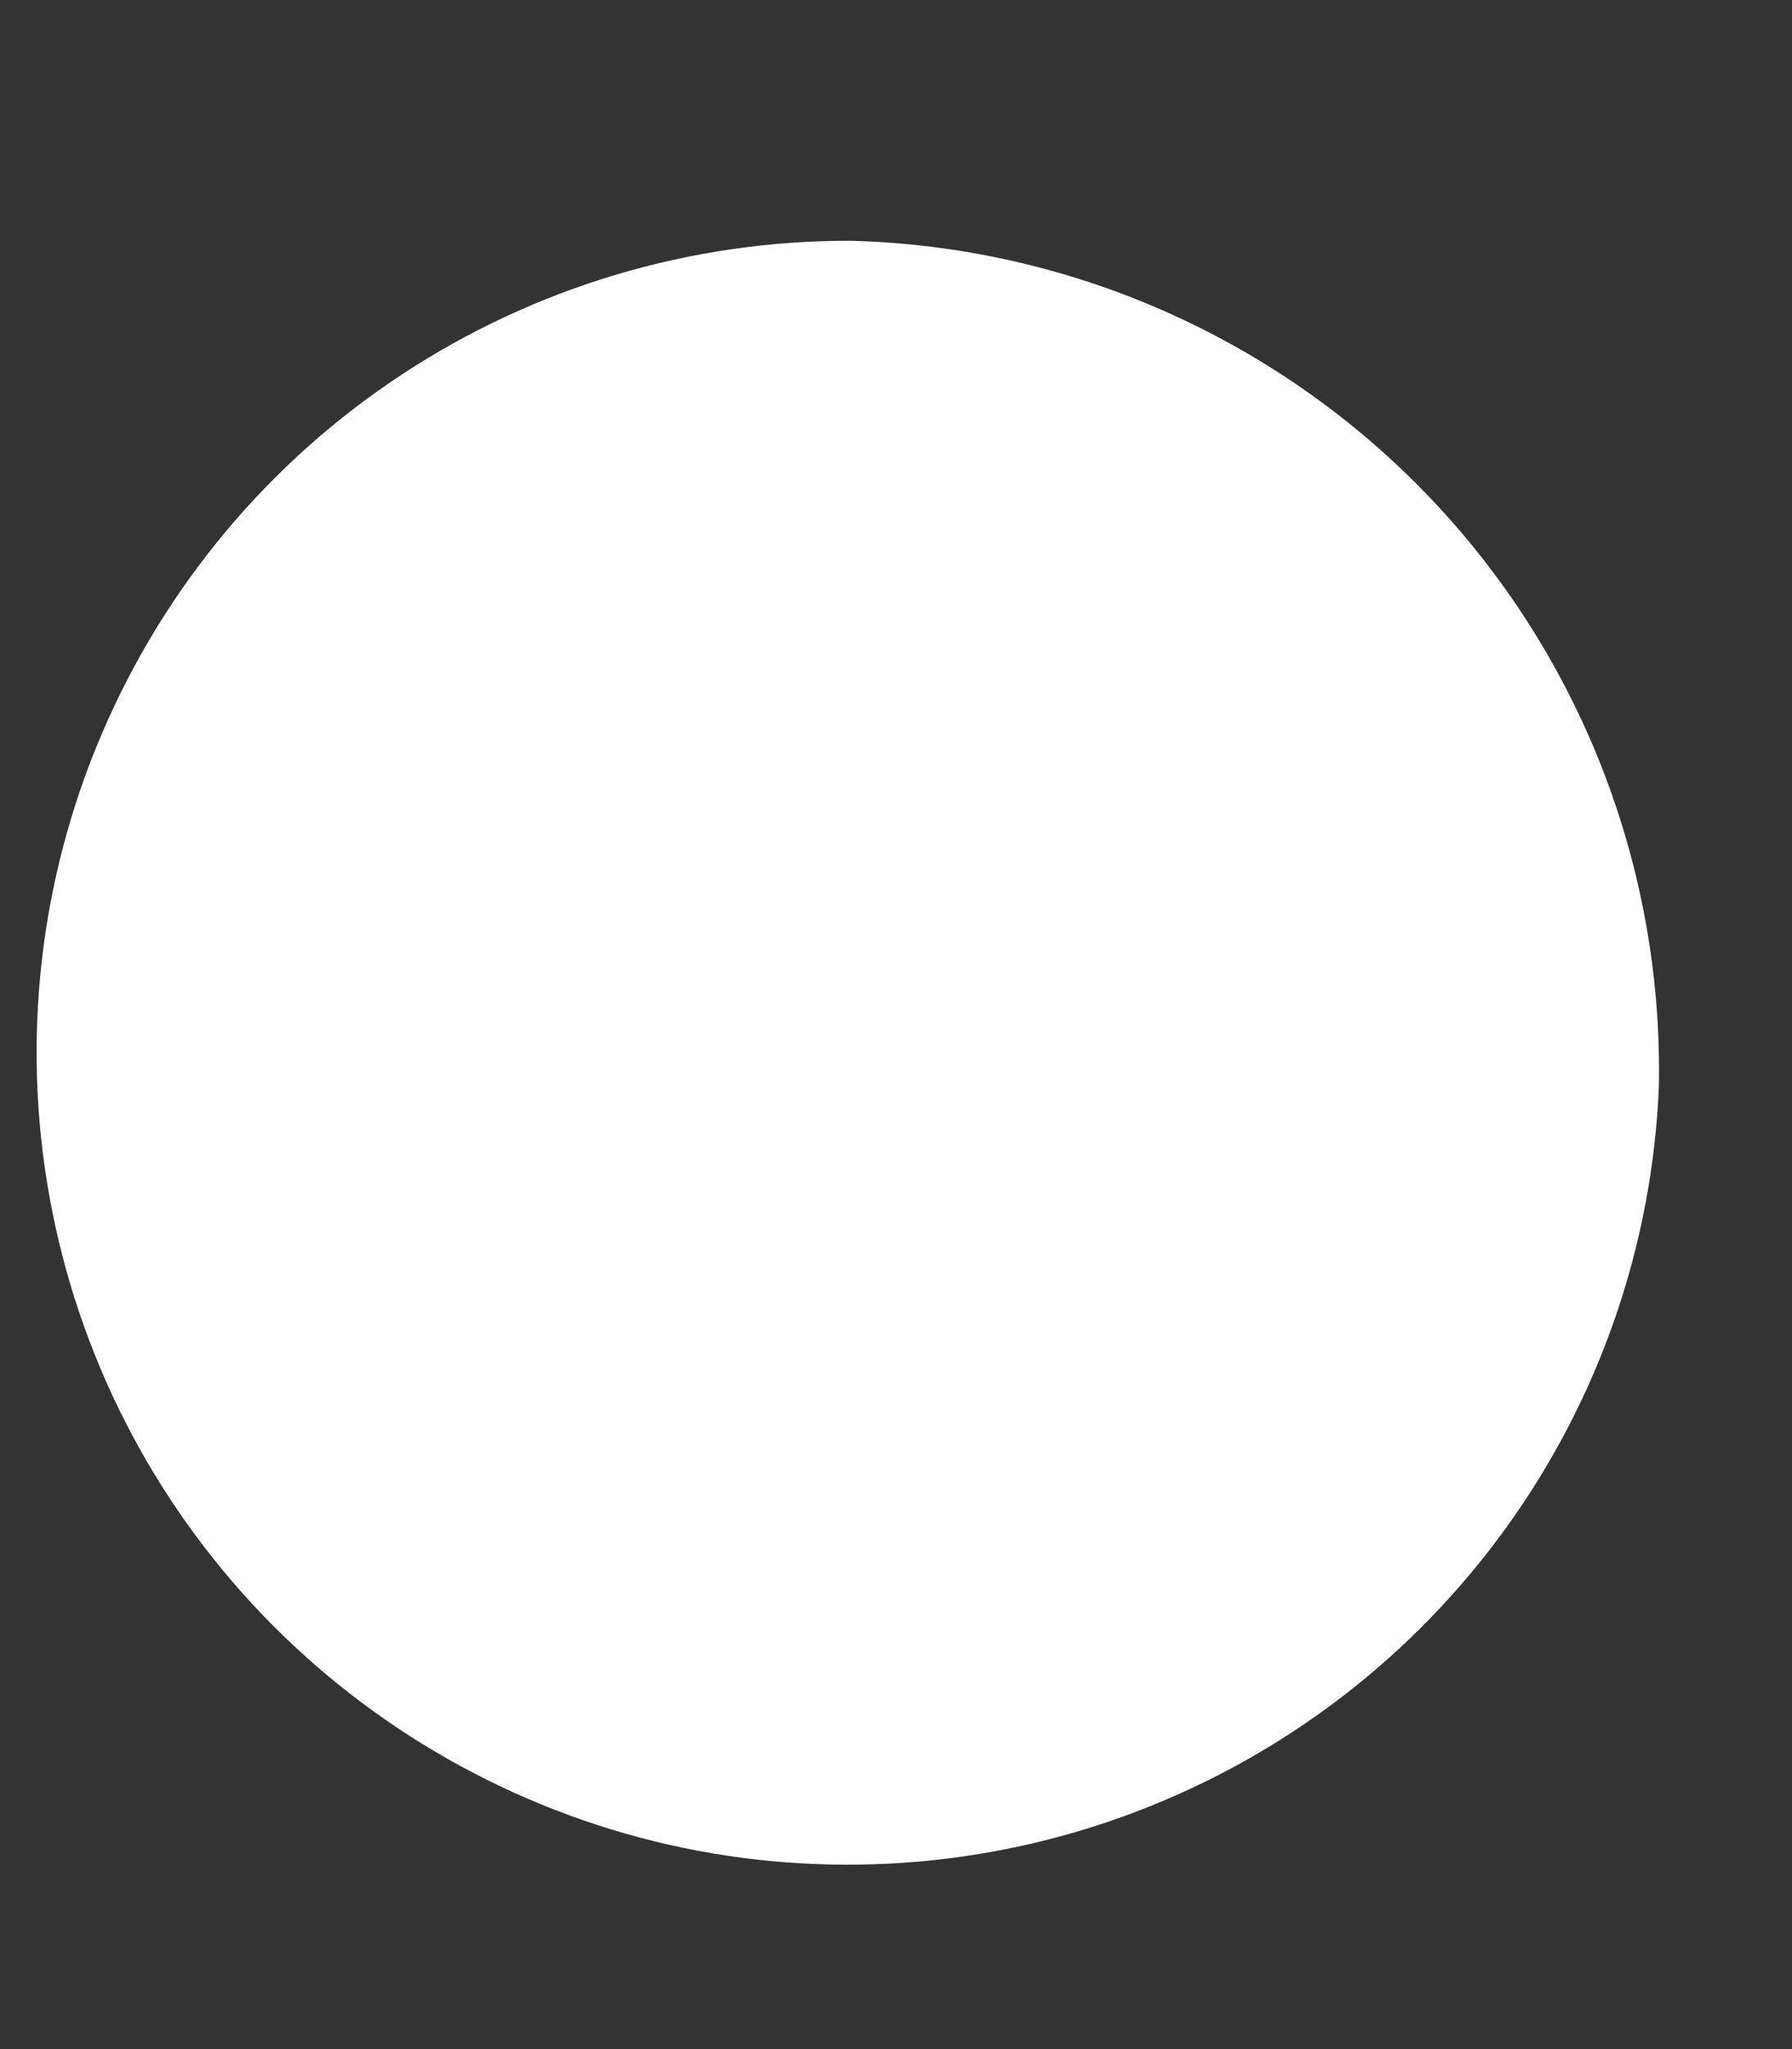 <?xml version="1.0" encoding="UTF-8" standalone="no"?><svg width='7' height='8' viewBox='0 0 7 8' fill='none' xmlns='http://www.w3.org/2000/svg'>
<rect x="0" y="0" width="7" height="8" fill="#333333" stroke="none"/>
<path d='M6.48 4.24C6.455 4.861 6.247 5.461 5.883 5.965C5.519 6.469 5.015 6.855 4.433 7.075C3.852 7.295 3.218 7.339 2.612 7.202C2.006 7.064 1.453 6.751 1.023 6.302C0.593 5.853 0.305 5.288 0.194 4.676C0.083 4.064 0.154 3.433 0.399 2.862C0.644 2.29 1.051 1.803 1.57 1.462C2.09 1.12 2.698 0.939 3.32 0.94C4.176 0.961 4.989 1.32 5.581 1.938C6.173 2.556 6.496 3.384 6.48 4.24Z' fill='white'/>
</svg>
